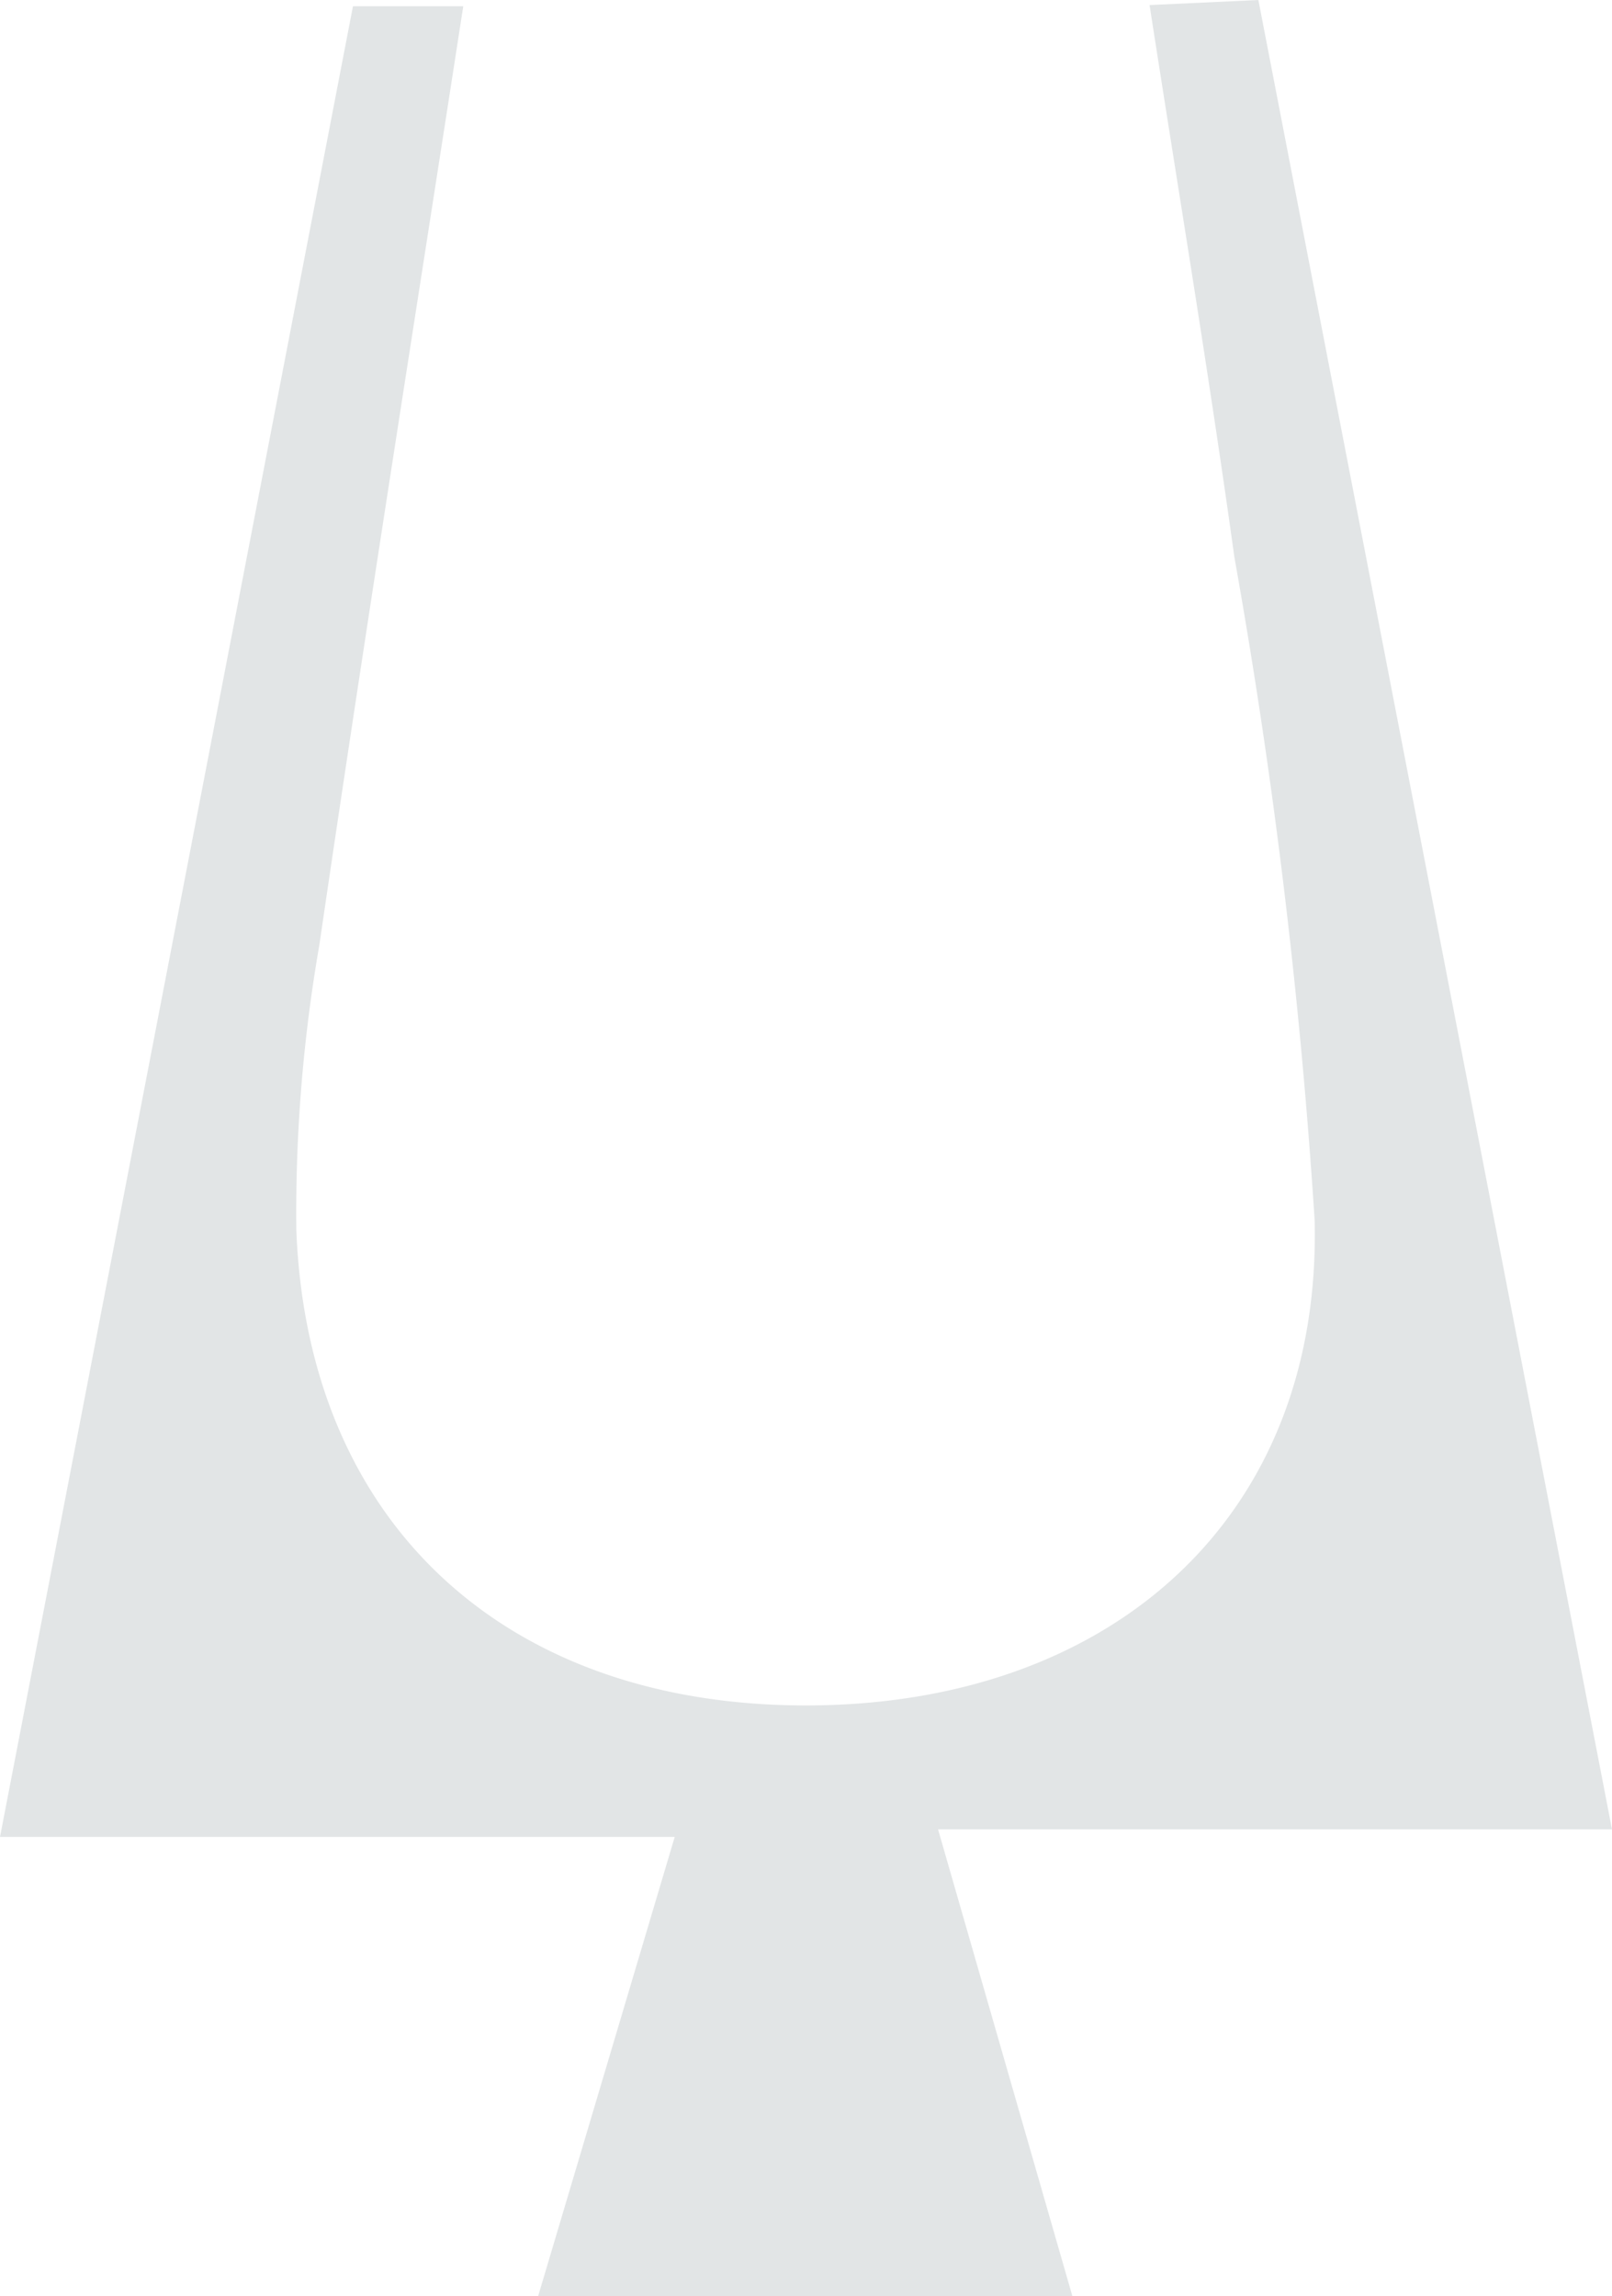 <svg xmlns="http://www.w3.org/2000/svg" width="29.229" height="41.626" viewBox="0 0 29.229 41.626">
  <path id="Path_2" data-name="Path 2" d="M9.757,41.626,12.234,33.3H0C2.161,22.1,4.275,11.147,6.4.113H8.4C7.512,5.855,6.616,11.49,5.79,17.134A28.366,28.366,0,0,0,5.373,22.3c.21,5.4,3.892,8.694,9.432,8.615,5.425-.078,9.163-3.456,9.032-8.8A107.72,107.72,0,0,0,22.382,10.1c-.458-3.3-1.01-6.6-1.538-10.008L22.817,0c2.13,11.016,4.25,21.98,6.412,33.164H17.009l2.436,8.462Z" fill="#e2e5e6"/>
</svg>
